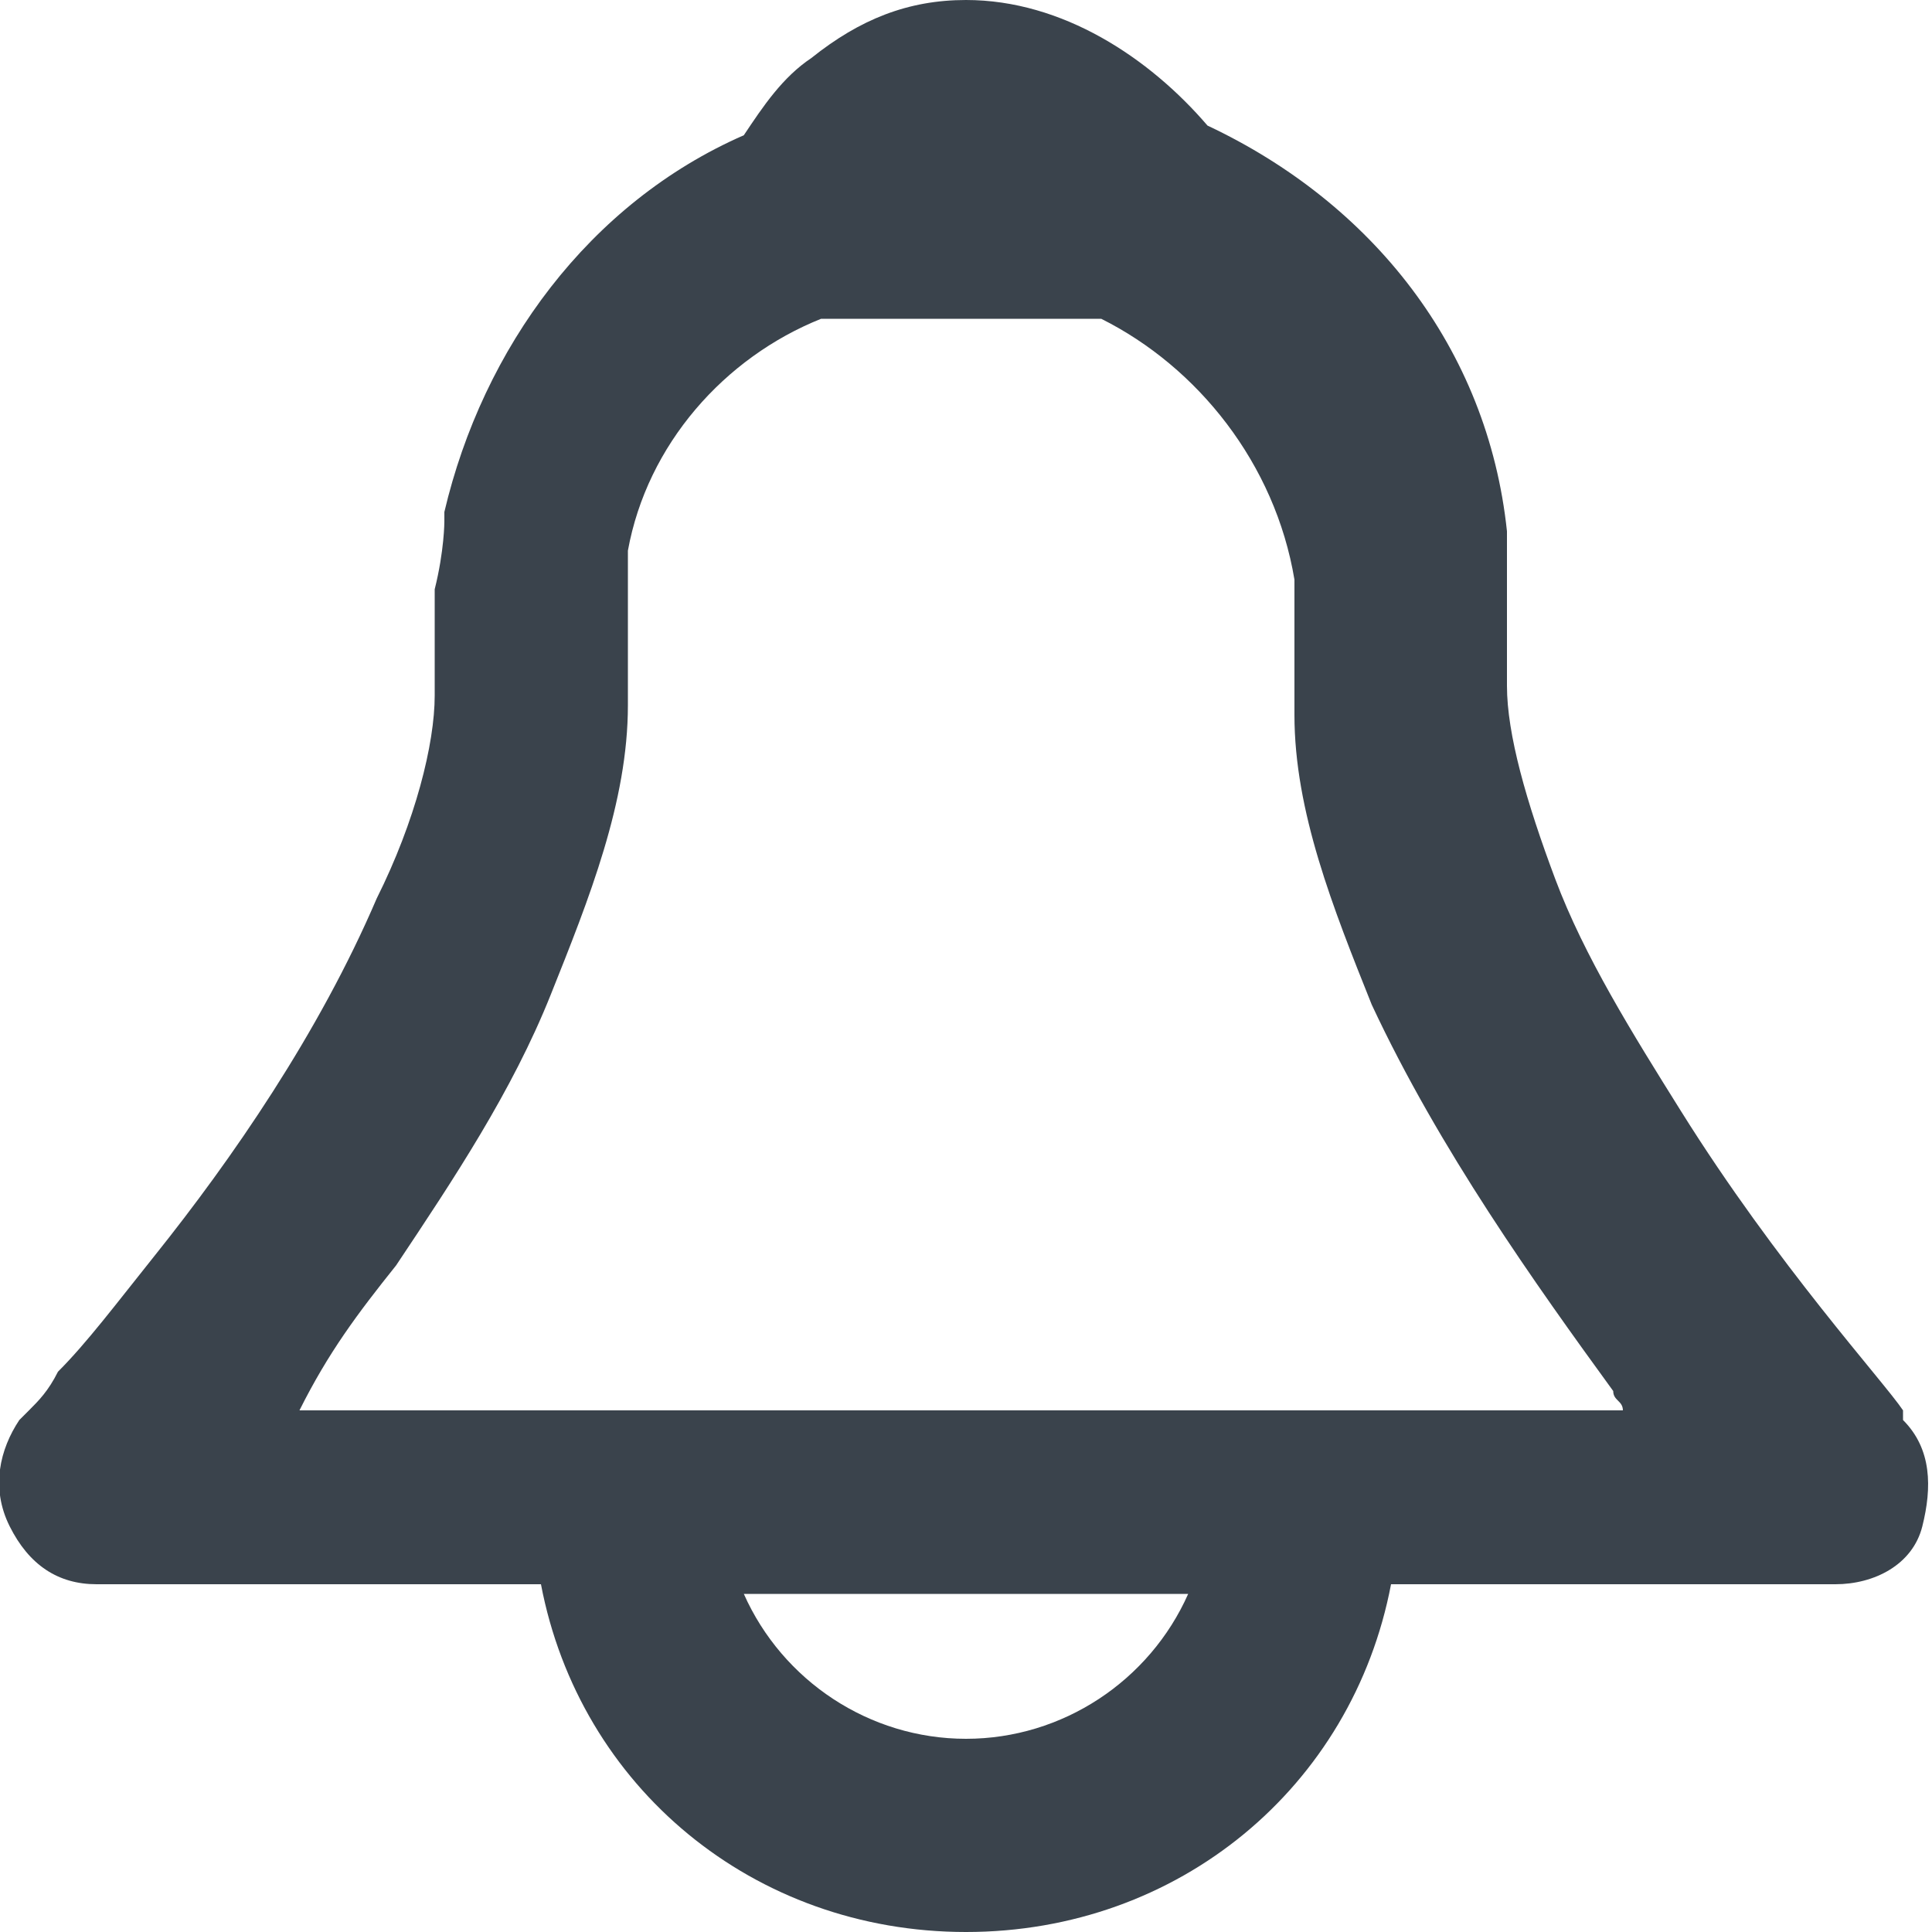 <?xml version="1.0" encoding="utf-8"?>
<!-- Generator: Adobe Illustrator 19.2.1, SVG Export Plug-In . SVG Version: 6.00 Build 0)  -->
<svg version="1.1" id="Calque_1" xmlns="http://www.w3.org/2000/svg" xmlns:xlink="http://www.w3.org/1999/xlink" x="0px" y="0px"
	 viewBox="0 0 20 20" style="enable-background:new 0 0 20 20;" xml:space="preserve">
<style type="text/css">
	.st0{fill:#3A434C;}
</style>
<path class="st0" d="M0.3,14.6L0.3,14.6l-0.1,0.1C0,15-0.1,15.4,0.1,15.8c0.2,0.4,0.5,0.6,0.9,0.6h4.6C6,18.5,7.8,20,10,20
	s4-1.5,4.4-3.6H19c0.4,0,0.8-0.2,0.9-0.6s0.1-0.8-0.2-1.1l0-0.1c-0.2-0.3-1.3-1.5-2.3-3.1c-0.5-0.8-1-1.6-1.3-2.4
	c-0.3-0.8-0.5-1.5-0.5-2c0-0.5,0-1.5,0-1.5l0-0.1c-0.2-1.9-1.4-3.4-3.1-4.2C11.9,0.6,11,0,10,0C9.4,0,8.9,0.2,8.4,0.6
	C8.1,0.8,7.9,1.1,7.7,1.4C6.1,2.1,5,3.6,4.6,5.3l0,0.1c0,0,0,0.3-0.1,0.7c0,0.4,0,0.9,0,1.1c0,0.5-0.2,1.3-0.6,2.1
	C3.3,10.7,2.4,12,1.6,13c-0.4,0.5-0.7,0.9-1,1.2C0.5,14.4,0.4,14.5,0.3,14.6z M10,18c-1,0-1.9-0.6-2.3-1.5h4.6
	C11.9,17.4,11,18,10,18z M4.1,13.1c0.6-0.9,1.2-1.8,1.6-2.8c0.4-1,0.8-2,0.8-3c0-0.2,0-0.6,0-1c0-0.3,0-0.5,0-0.6c0.2-1.1,1-2,2-2.4
	h2.9c1,0.5,1.8,1.5,2,2.7c0,0.1,0,0.3,0,0.5c0,0.3,0,0.7,0,0.9c0,1,0.4,2,0.8,3c0.7,1.5,1.7,2.9,2.5,4c0,0.1,0.1,0.1,0.1,0.2H3.1
	C3.4,14,3.7,13.6,4.1,13.1z"/>
</svg>
